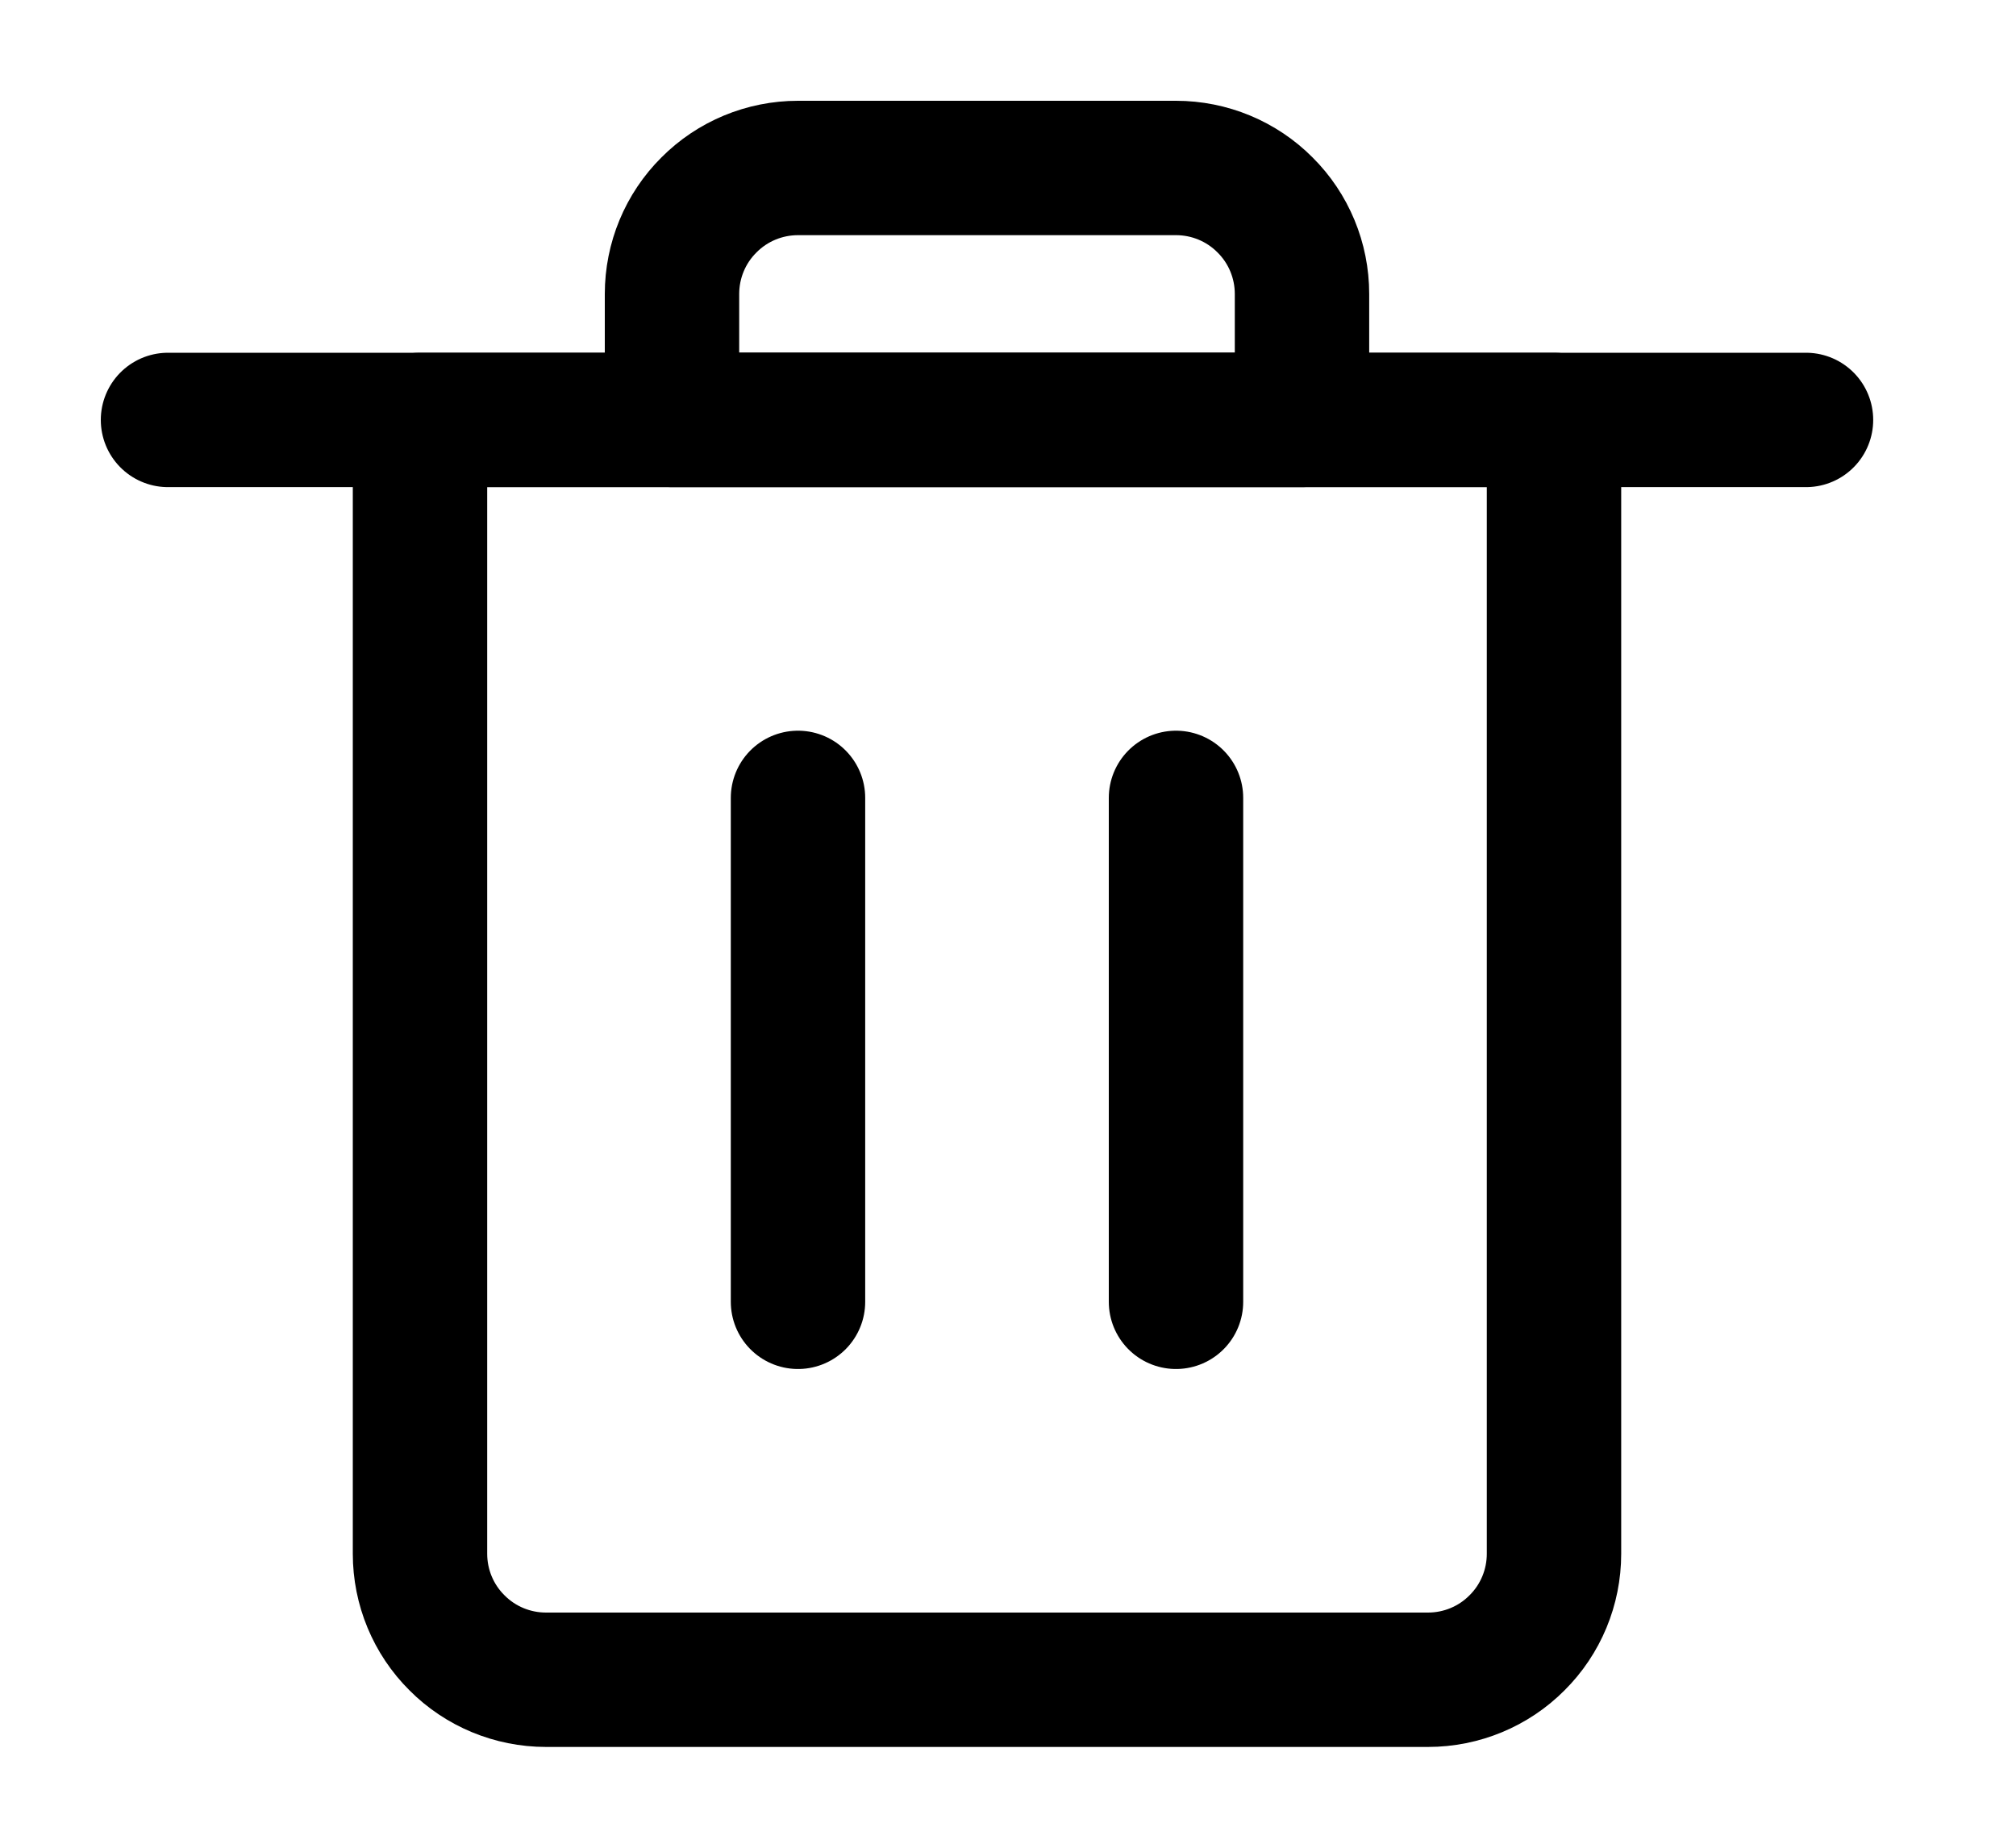 <svg viewBox="0 0 12 11" fill="none" xmlns="http://www.w3.org/2000/svg">
    <path d="M8.5 10H3.25C3.051 10 2.86 9.921 2.72 9.78C2.579 9.64 2.5 9.449 2.5 9.25V2.5H9.25V9.25C9.25 9.449 9.171 9.64 9.03 9.78C8.89 9.921 8.699 10 8.5 10Z" stroke="currentColor" stroke-width="0.8" stroke-linecap="round" stroke-linejoin="round"/>
    <path d="M4.75 7.75V4.75" stroke="currentColor" stroke-width="0.8" stroke-linecap="round" stroke-linejoin="round"/>
    <path d="M7 7.75V4.75" stroke="currentColor" stroke-width="0.8" stroke-linecap="round" stroke-linejoin="round"/>
    <path d="M1 2.5H10.75" stroke="currentColor" stroke-width="0.8" stroke-linecap="round" stroke-linejoin="round"/>
    <path d="M7 1H4.75C4.551 1 4.36 1.079 4.22 1.22C4.079 1.36 4 1.551 4 1.75V2.5H7.75V1.75C7.75 1.551 7.671 1.36 7.53 1.22C7.39 1.079 7.199 1 7 1Z" stroke="currentColor" stroke-width="0.8" stroke-linecap="round" stroke-linejoin="round"/>
</svg>
